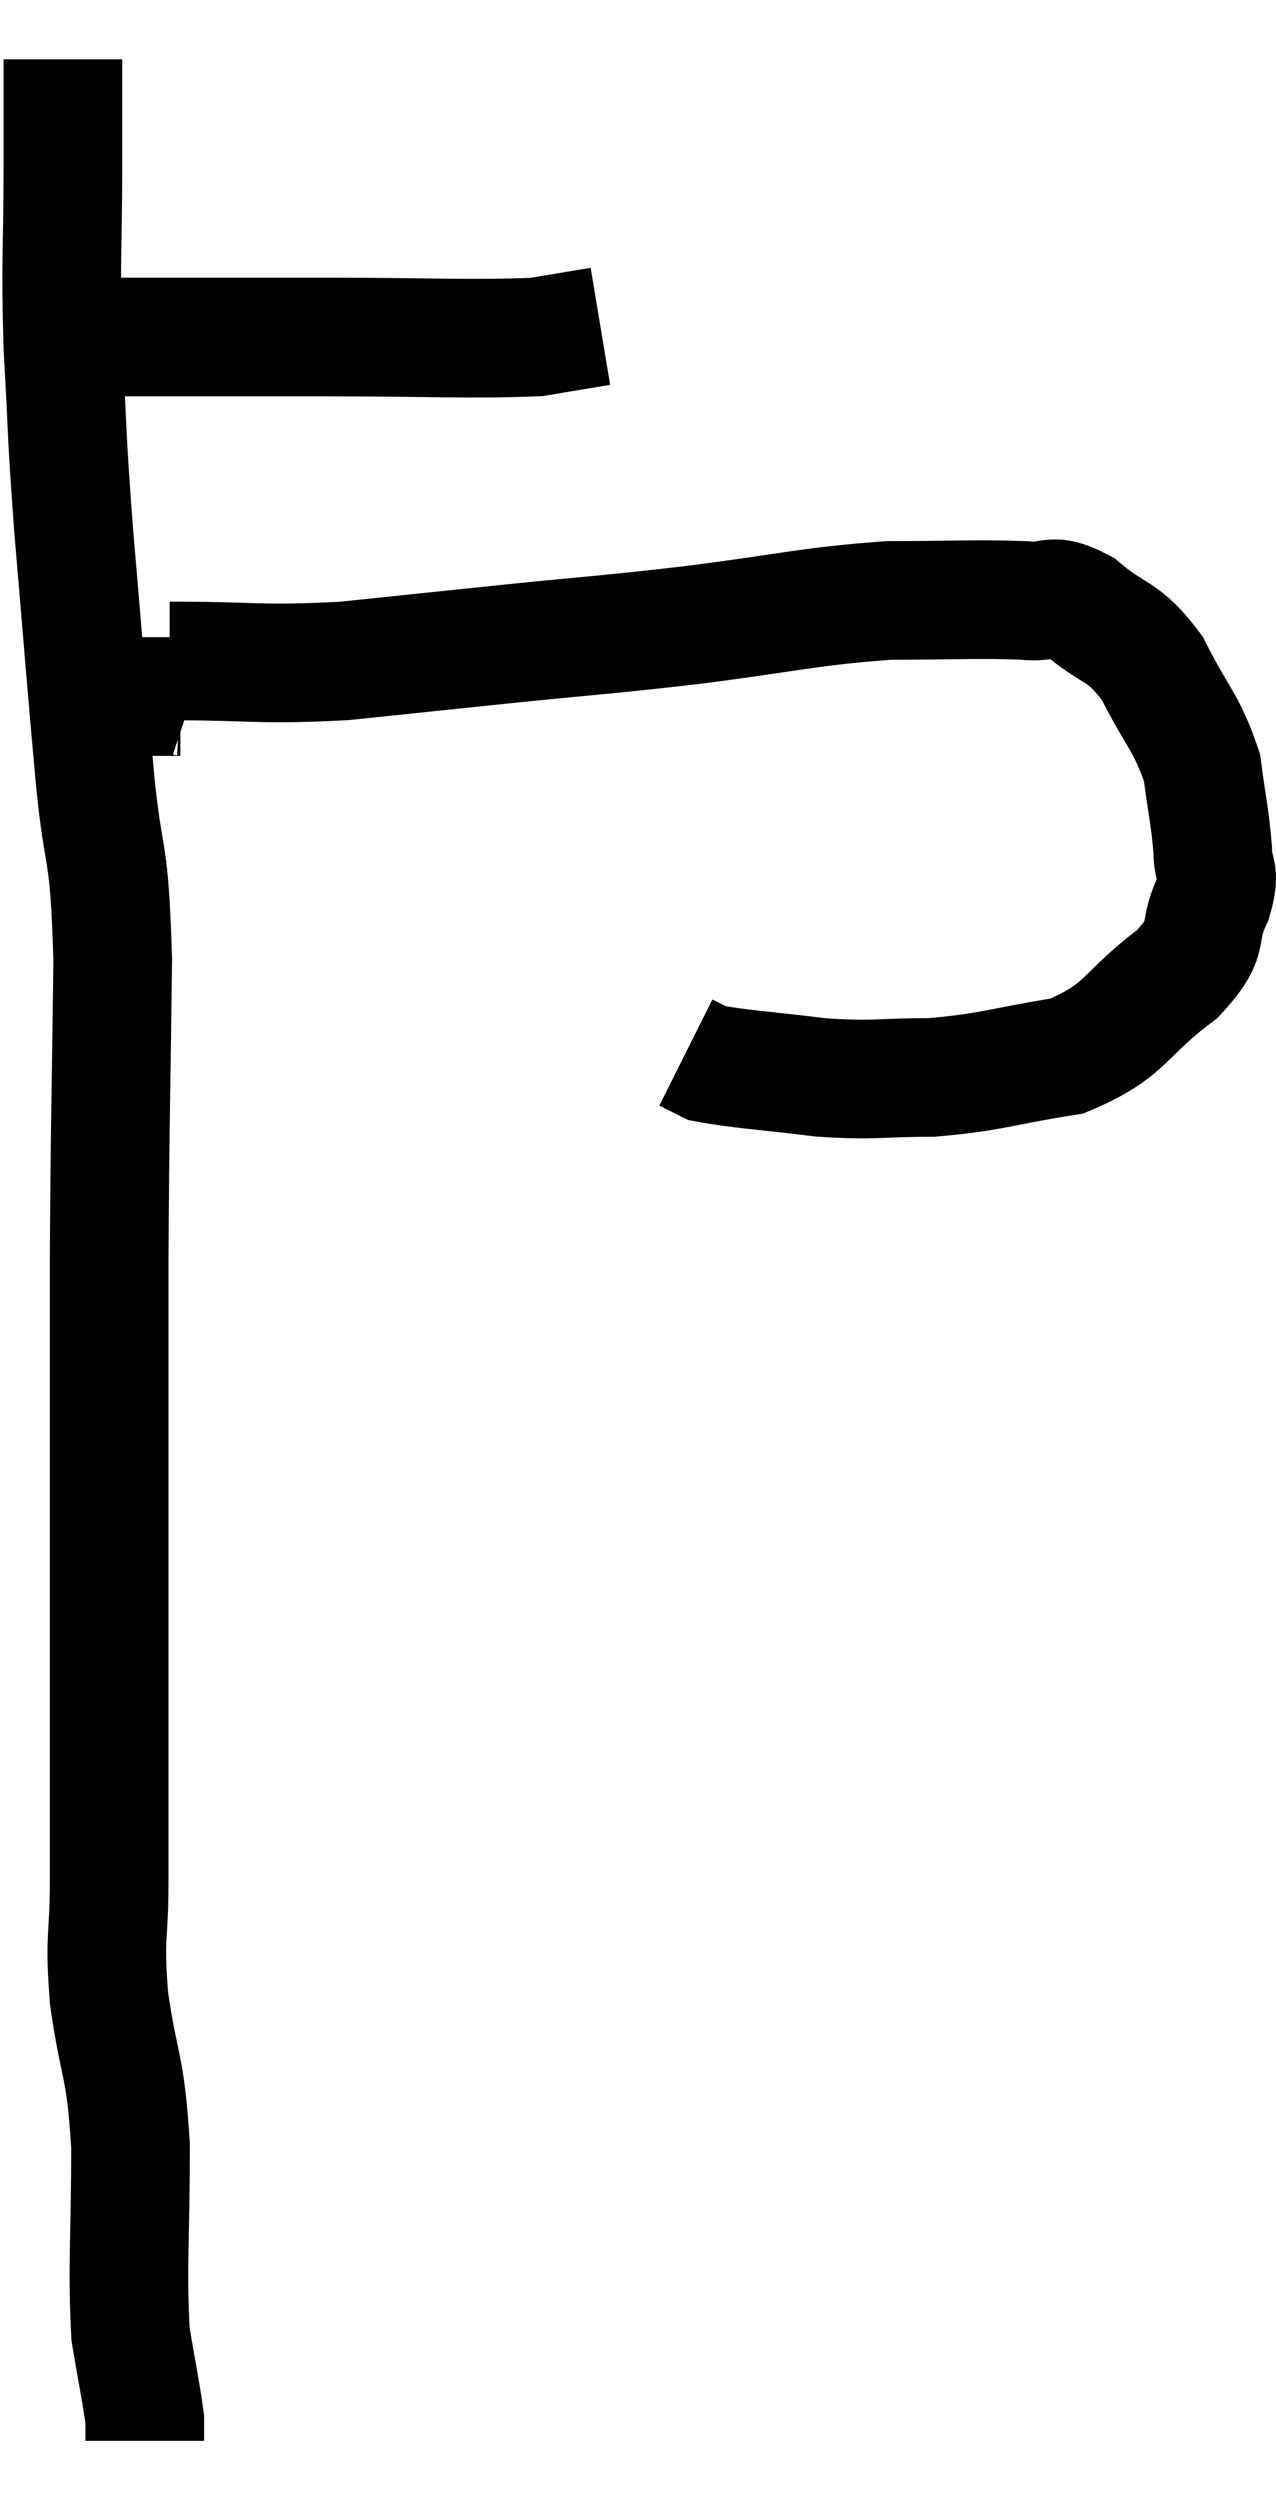 <svg xmlns="http://www.w3.org/2000/svg" viewBox="10.76 2.66 21.507 42.14" width="21.507" height="42.14"><path d="M 11.76 8.16 C 12.24 8.25, 11.595 8.295, 12.72 8.34 C 14.49 8.34, 14.49 8.34, 16.26 8.34 C 18.03 8.34, 18.645 8.385, 19.8 8.34 C 20.34 8.25, 20.61 8.205, 20.88 8.16 L 20.88 8.16" fill="none" stroke="black" stroke-width="2"></path><path d="M 11.82 3.66 C 11.82 4.53, 11.82 4.185, 11.82 5.4 C 11.82 6.96, 11.775 6.975, 11.82 8.52 C 11.91 10.05, 11.865 9.765, 12 11.58 C 12.18 13.68, 12.195 13.965, 12.36 15.78 C 12.51 17.31, 12.6 16.815, 12.66 18.84 C 12.63 21.36, 12.615 21.405, 12.6 23.88 C 12.6 26.31, 12.6 26.655, 12.6 28.74 C 12.6 30.48, 12.6 30.81, 12.6 32.22 C 12.6 33.3, 12.6 33.345, 12.6 34.38 C 12.6 35.37, 12.51 35.25, 12.6 36.36 C 12.78 37.59, 12.87 37.41, 12.96 38.82 C 12.96 40.41, 12.9 40.845, 12.96 42 C 13.08 42.72, 13.14 42.99, 13.2 43.44 C 13.2 43.62, 13.2 43.71, 13.2 43.8 L 13.2 43.8" fill="none" stroke="black" stroke-width="2"></path><path d="M 13.62 13.8 C 15.09 13.8, 15.105 13.875, 16.56 13.8 C 18 13.65, 17.985 13.65, 19.44 13.5 C 20.91 13.35, 20.805 13.38, 22.38 13.2 C 24.06 12.99, 24.33 12.885, 25.74 12.78 C 26.88 12.78, 27.21 12.75, 28.02 12.78 C 28.5 12.84, 28.44 12.615, 28.98 12.9 C 29.58 13.41, 29.67 13.245, 30.18 13.92 C 30.6 14.76, 30.765 14.835, 31.02 15.6 C 31.11 16.29, 31.155 16.425, 31.2 16.98 C 31.2 17.4, 31.35 17.295, 31.2 17.82 C 30.9 18.45, 31.215 18.42, 30.6 19.08 C 29.67 19.77, 29.775 20.025, 28.74 20.46 C 27.6 20.64, 27.495 20.73, 26.46 20.82 C 25.53 20.82, 25.545 20.88, 24.6 20.82 C 23.64 20.7, 23.25 20.685, 22.68 20.58 C 22.5 20.49, 22.41 20.445, 22.32 20.4 L 22.32 20.4" fill="none" stroke="black" stroke-width="2"></path><path d="M 13.98 14.46 C 13.89 14.43, 14.07 14.415, 13.8 14.4 C 13.35 14.4, 13.155 14.4, 12.9 14.4 C 12.84 14.4, 12.81 14.4, 12.78 14.4 C 12.78 14.4, 12.78 14.4, 12.78 14.4 L 12.78 14.4" fill="none" stroke="black" stroke-width="2"></path></svg>